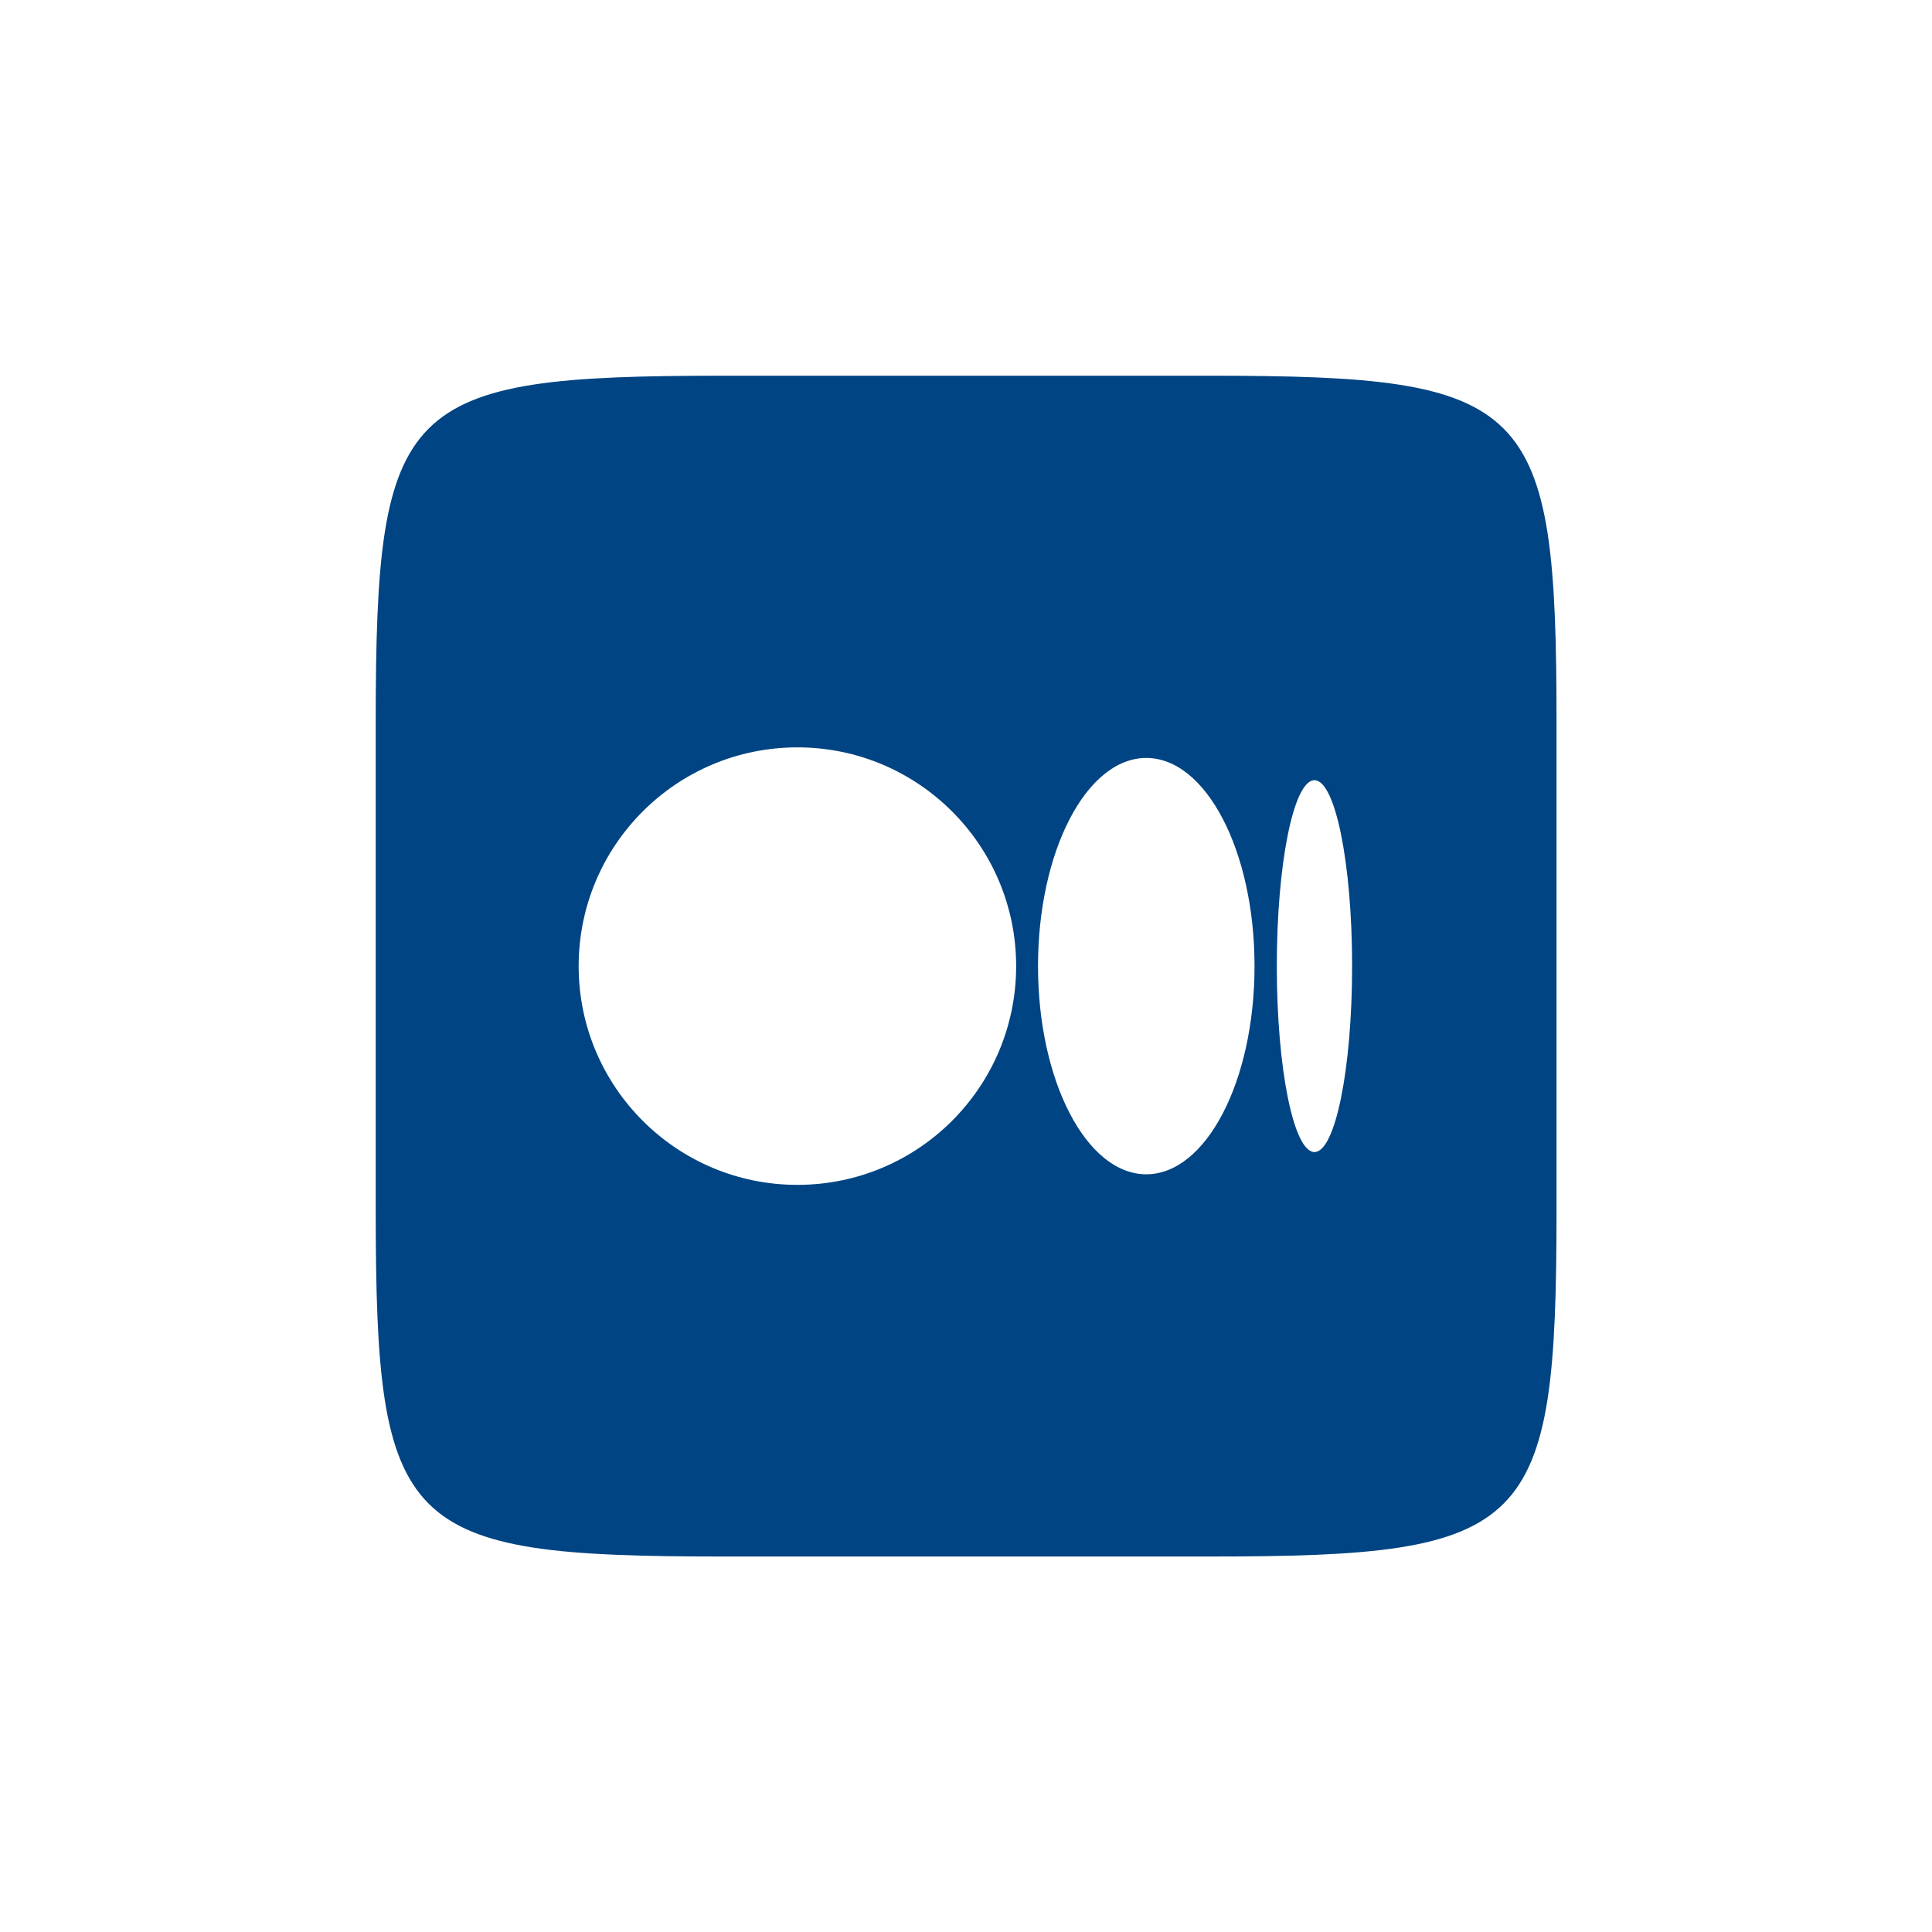 <svg xmlns="http://www.w3.org/2000/svg" x="0px" y="0px" width="100" height="100" viewBox="0,0,256,256">
<g transform=""><g fill="#004483" fill-rule="nonzero" stroke="none" stroke-width="1" stroke-linecap="butt" stroke-linejoin="miter" stroke-miterlimit="10" stroke-dasharray="" stroke-dashoffset="0" font-family="none" font-weight="none" font-size="none" text-anchor="none" style="mix-blend-mode: normal"><g transform="scale(3.556,3.556)"><path d="M45.049,14c12.011,0 12.951,0.94 12.951,12.951v18.098c0,12.011 -0.94,12.951 -12.951,12.951h-18.098c-12.011,0 -12.951,-0.94 -12.951,-12.951v-18.098c0,-12.011 0.94,-12.951 12.951,-12.951zM29.713,44.151c4.502,0 8.151,-3.649 8.151,-8.151c0,-4.502 -3.649,-8.151 -8.151,-8.151c-4.502,0 -8.151,3.649 -8.151,8.151c0,4.502 3.65,8.151 8.151,8.151zM42.713,43.757c2.228,0 4.034,-3.473 4.034,-7.757c0,-4.284 -1.806,-7.757 -4.034,-7.757c-2.228,0 -4.034,3.473 -4.034,7.757c0,4.284 1.806,7.757 4.034,7.757zM48.98,42.928c0.775,0 1.403,-3.102 1.403,-6.928c0,-3.826 -0.628,-6.928 -1.403,-6.928c-0.775,0 -1.403,3.102 -1.403,6.928c0,3.826 0.628,6.928 1.403,6.928z"></path></g></g></g>
</svg>